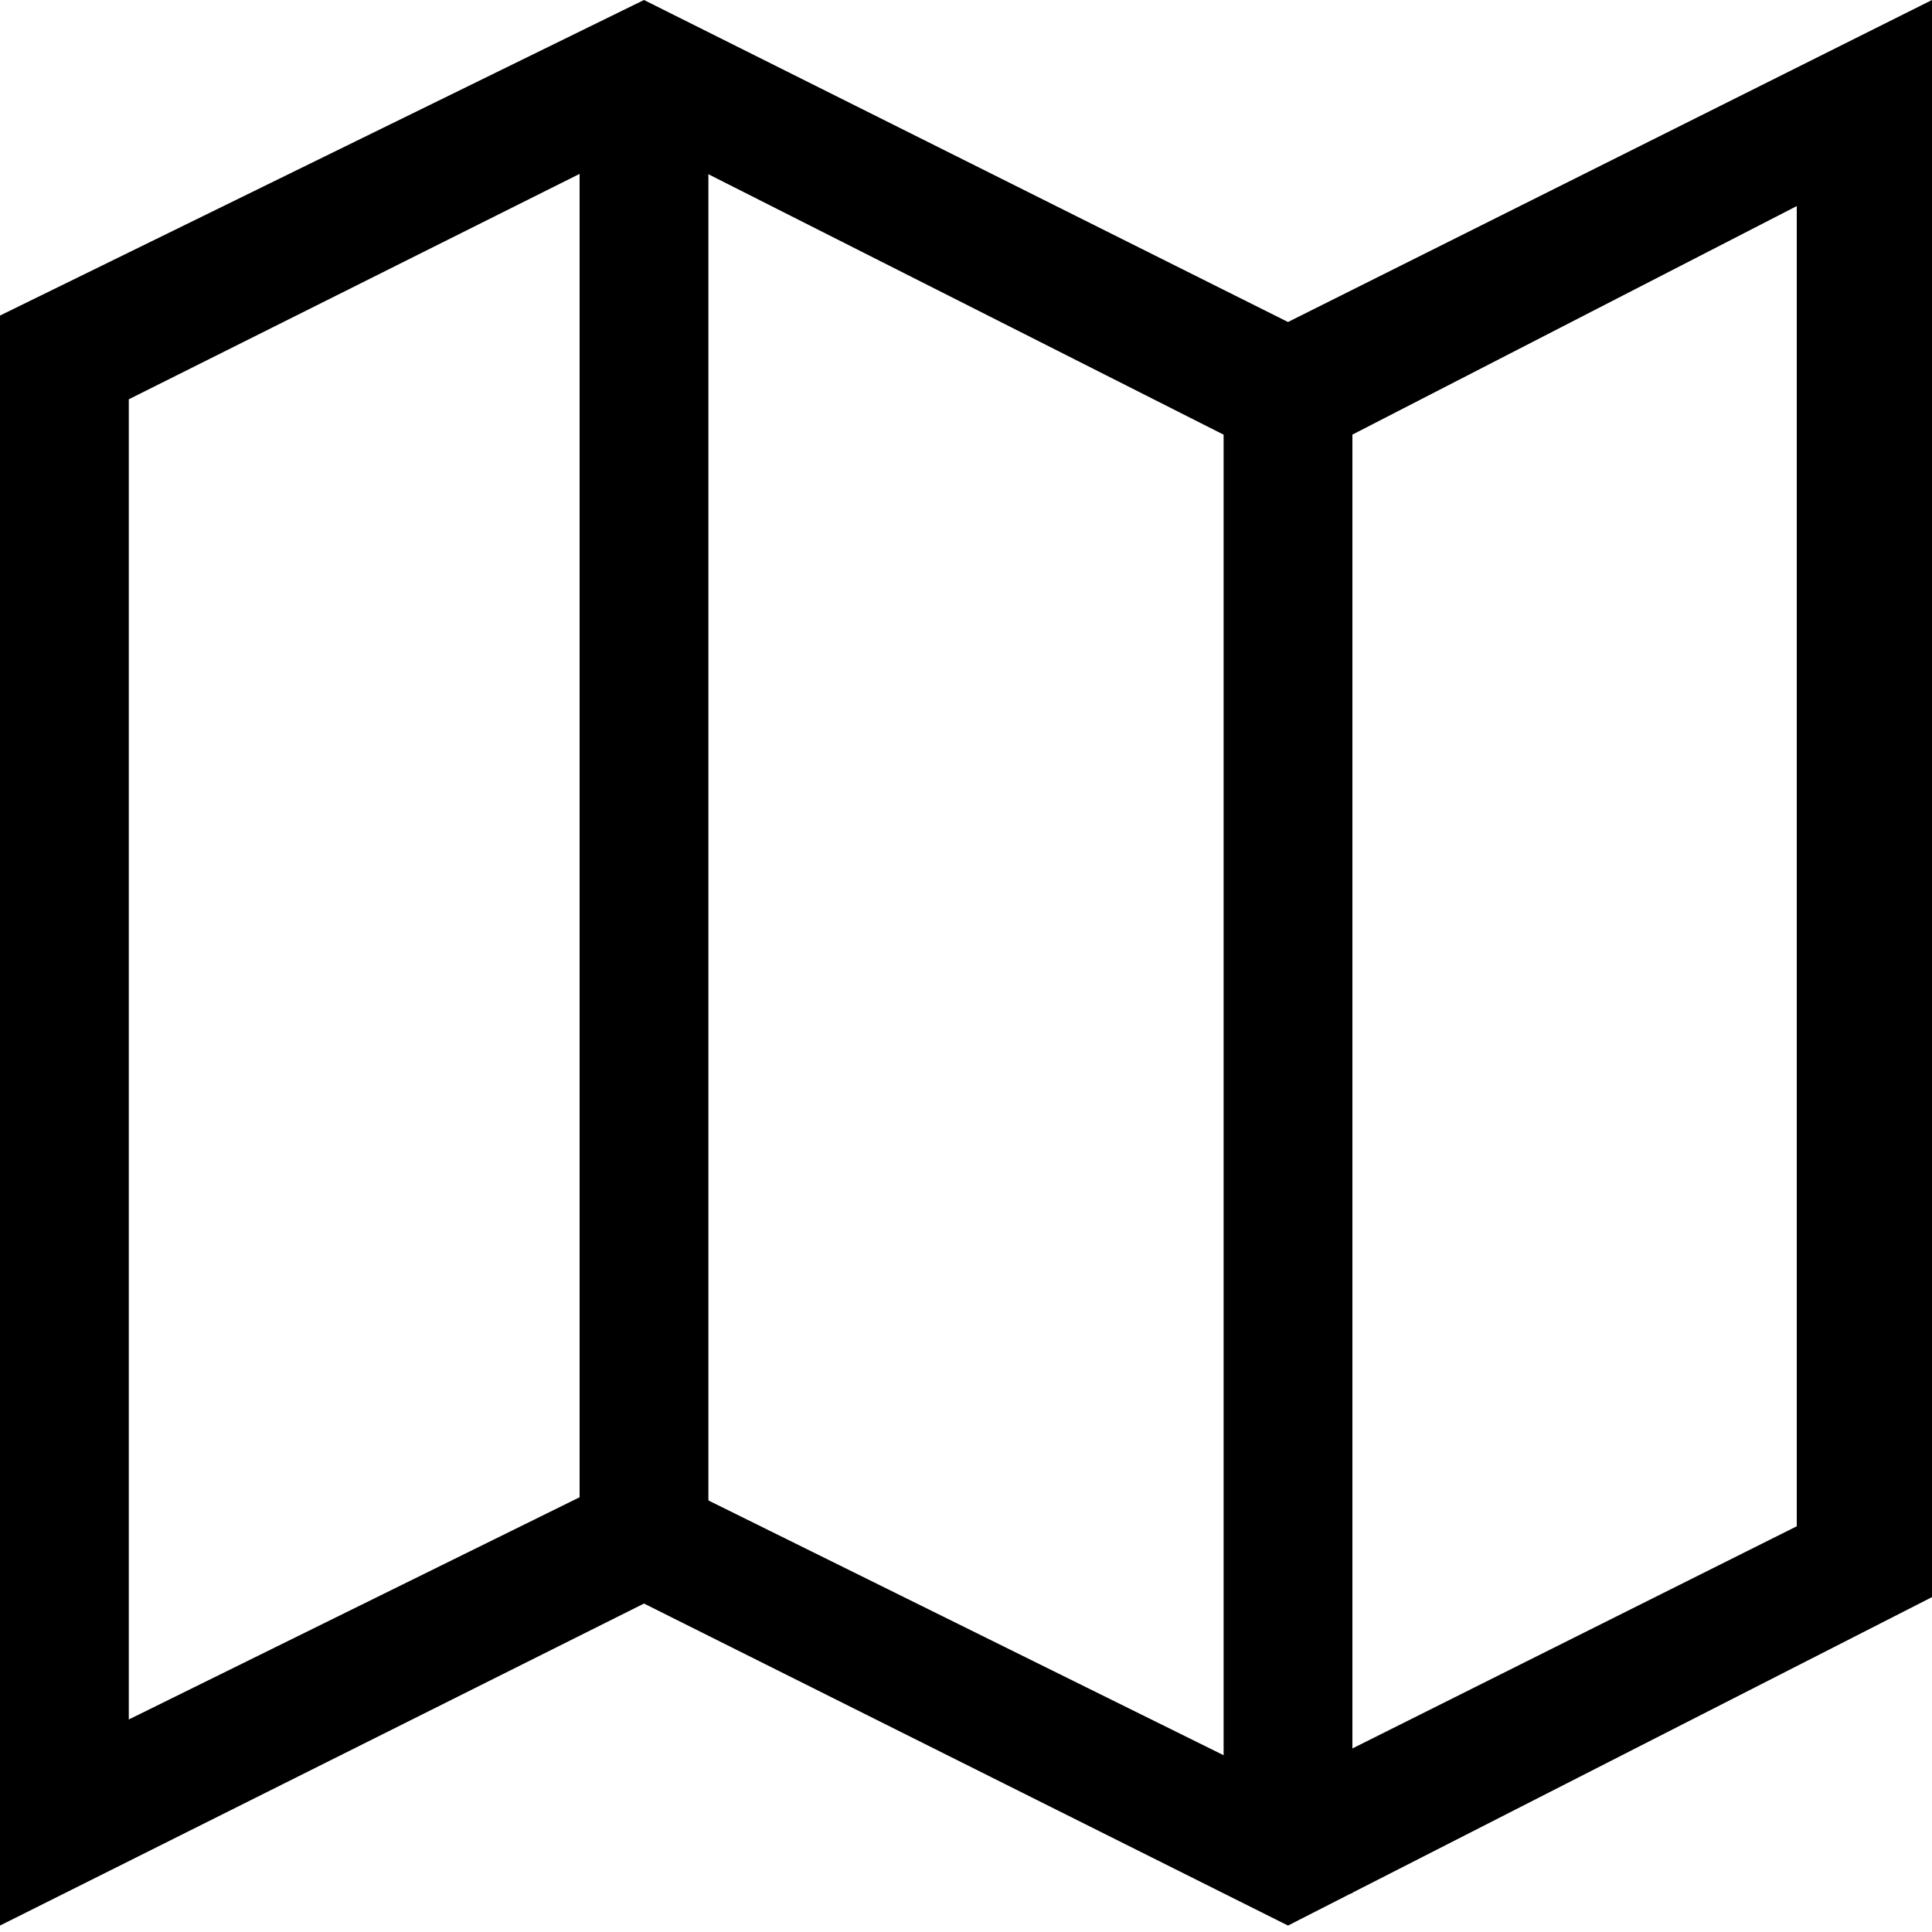 <?xml version="1.0" encoding="utf-8"?>
<!-- Generator: Adobe Illustrator 18.0.0, SVG Export Plug-In . SVG Version: 6.00 Build 0)  -->
<!DOCTYPE svg PUBLIC "-//W3C//DTD SVG 1.1//EN" "http://www.w3.org/Graphics/SVG/1.1/DTD/svg11.dtd">
<svg version="1.1" id="Layer_1" xmlns="http://www.w3.org/2000/svg" xmlns:xlink="http://www.w3.org/1999/xlink" x="0px" y="0px"
	 viewBox="0 0 30 30" enable-background="new 0 0 30 30" xml:space="preserve">
<g>
	<g>
		<path d="M10,2.2l9.1,4.6L20,7.3l0.9-0.5l7-3.6v20.5l-8,4l-9.1-4.5L10,22.8l-0.9,0.4L2,26.7V6.2L10,2.2 M30,0L20,5L10,0L0,4.9v25
			l10-5l10,5l10-5.1V0L30,0z"/>
	</g>
	<line fill="none" stroke="#000000" stroke-width="2" stroke-miterlimit="10" x1="10" y1="0.9" x2="10" y2="24.6"/>
	<line fill="none" stroke="#000000" stroke-width="2" stroke-miterlimit="10" x1="20" y1="5.4" x2="20" y2="29.4"/>
</g>
</svg>
